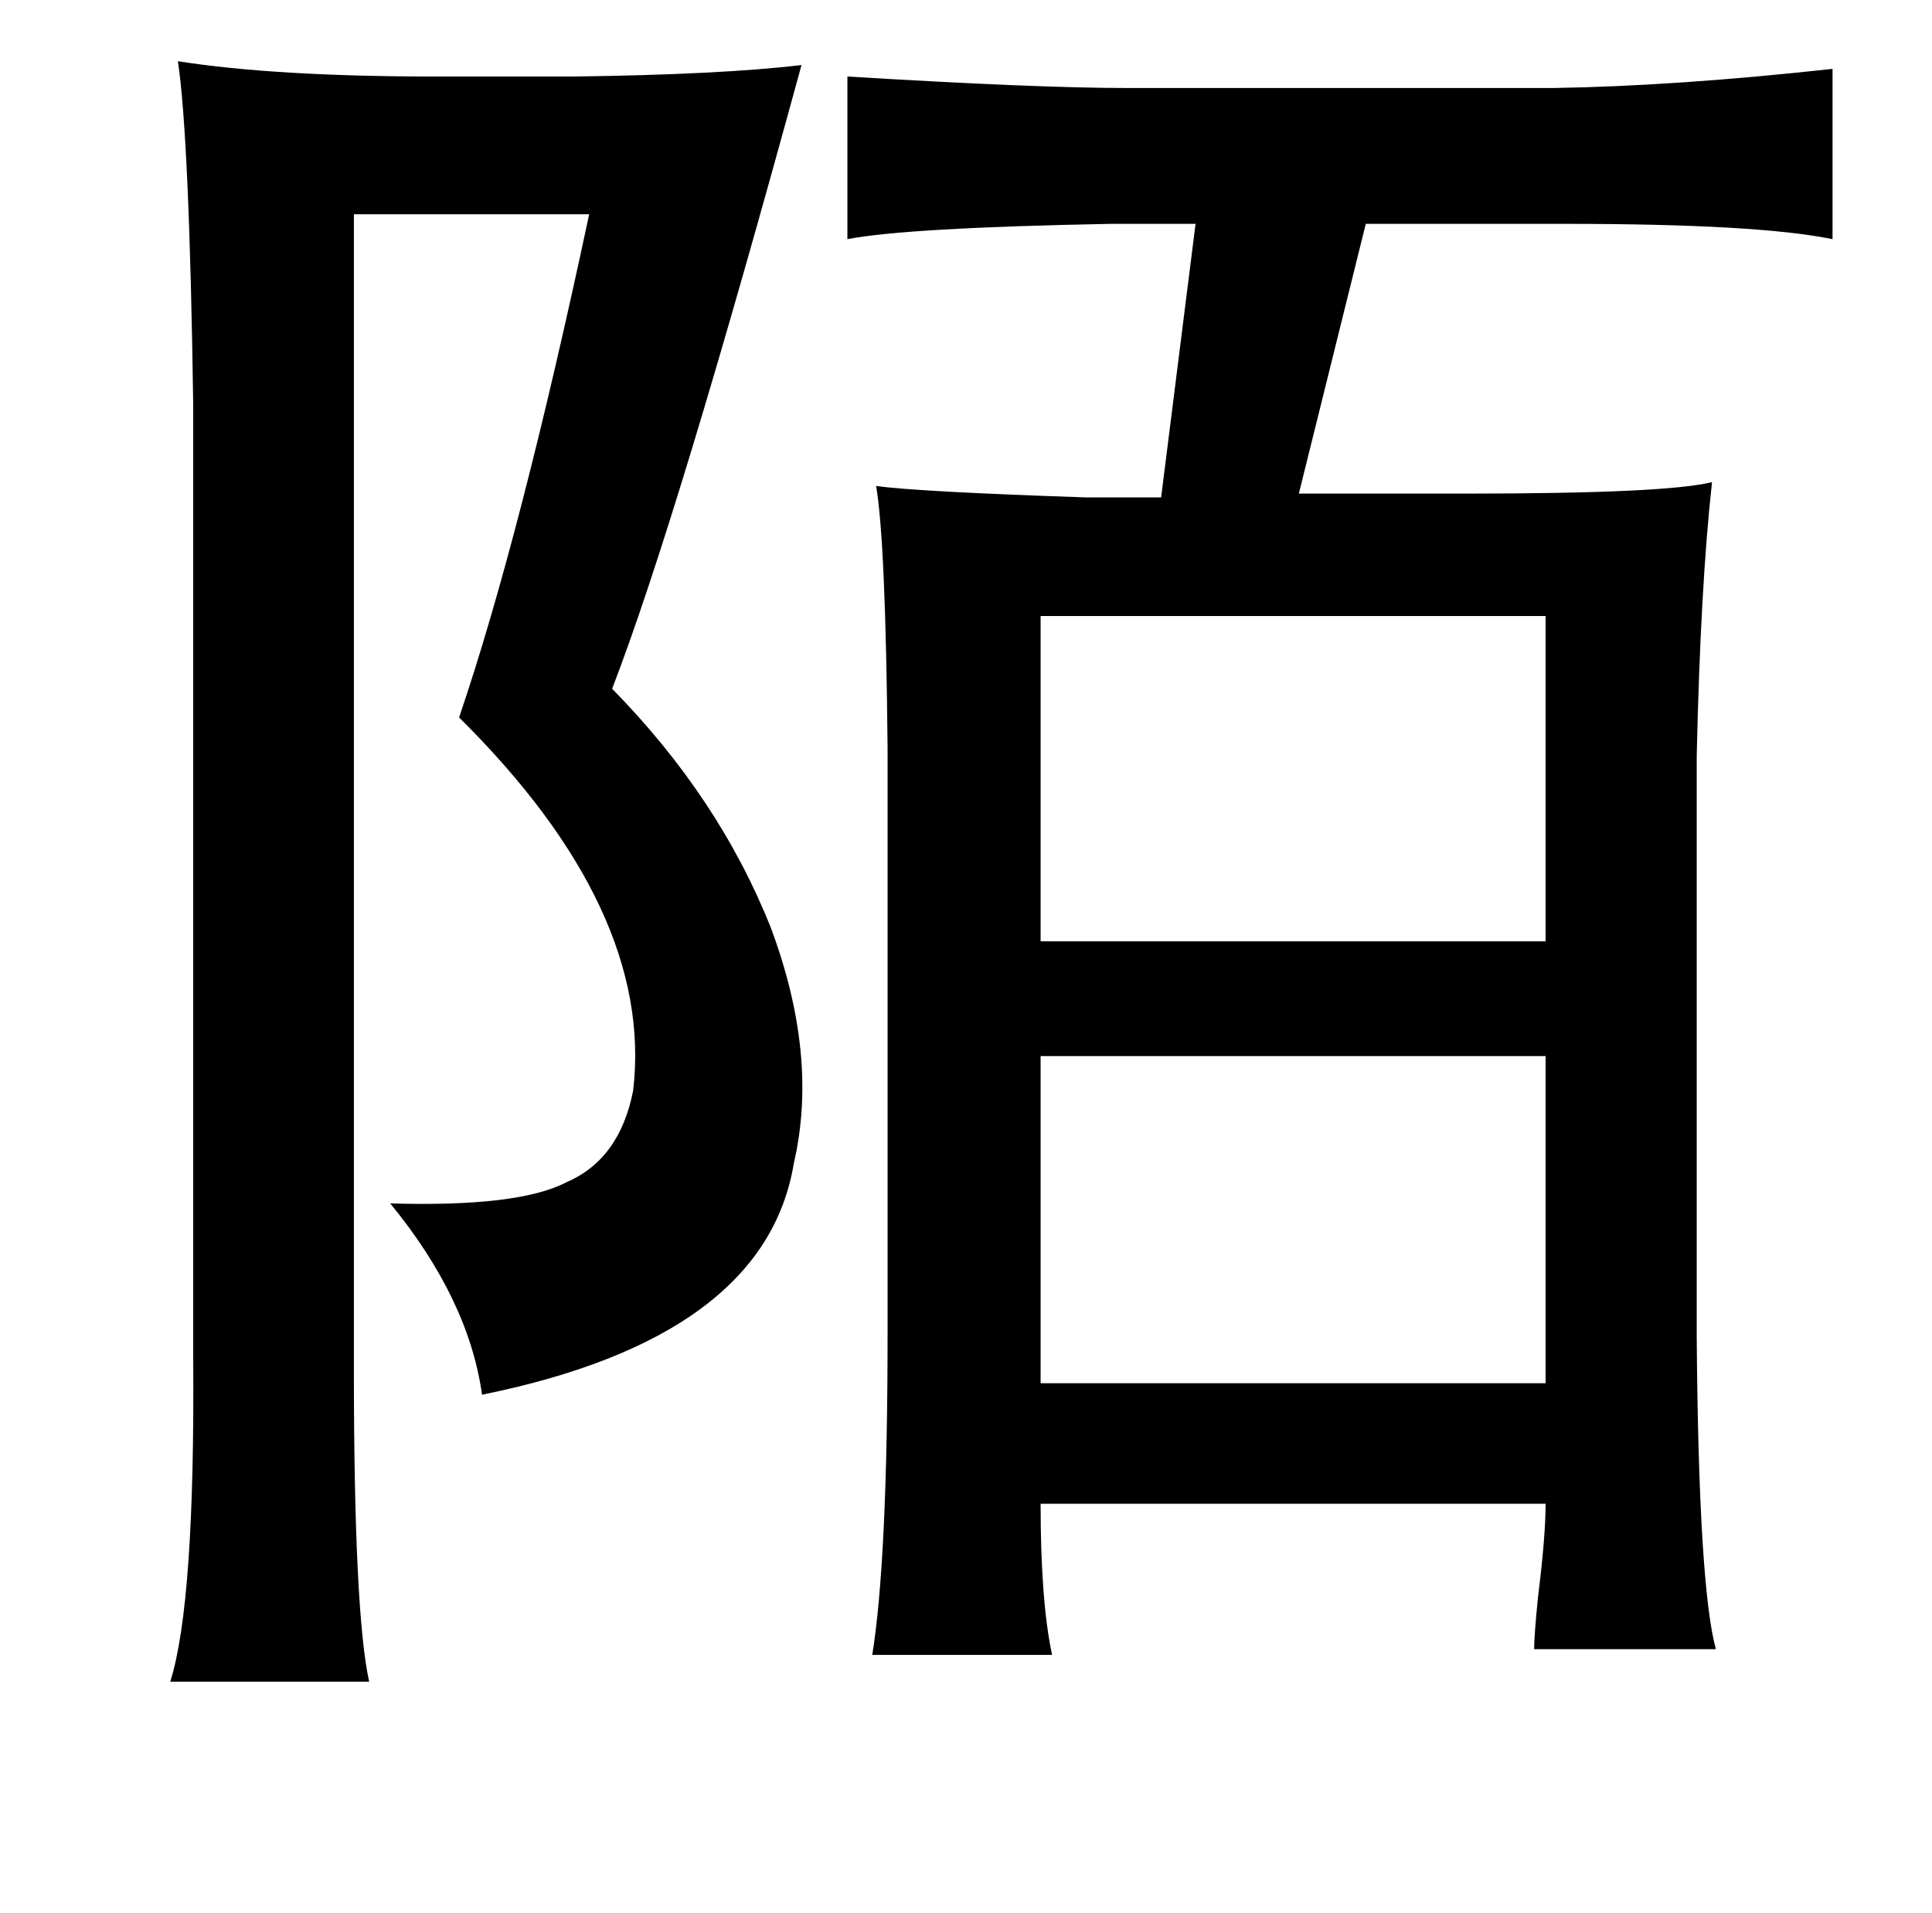 <?xml version="1.0" standalone="no"?>
<!DOCTYPE svg PUBLIC "-//W3C//DTD SVG 1.1//EN" "http://www.w3.org/Graphics/SVG/1.1/DTD/svg11.dtd" >
<svg xmlns="http://www.w3.org/2000/svg" xmlns:xlink="http://www.w3.org/1999/xlink" version="1.1" viewBox="-10 0 1010 1000">
   <path fill="currentColor"
d="M83 32q51 8 135 8h72q77 -1 119 -6q-65 238 -99 326q56 57 83 125q25 67 12 123q-15 91 -163 121q-7 -50 -48 -100q67 2 92 -11q28 -12 35 -48q11 -94 -91 -195q32 -94 68 -263h-123v603q0 128 8 164h-104q13 -41 12 -170v-498q-2 -139 -8 -179zM948 36v89
q-39 -8 -140 -8h-104l-35 141h87q105 0 129 -6q-6 54 -8 143v304q1 130 10 163h-95q0 -7 2 -27q4 -32 4 -49h-264q0 51 6 79h-94q8 -50 8 -168v-306q-1 -108 -6 -137q21 3 110 6h39l18 -143h-44q-107 2 -138 8v-85q99 6 146 6h223q64 -1 146 -10zM798 322h-264v170h264v-170
zM534 552v171h264v-171h-264z" />
</svg>
